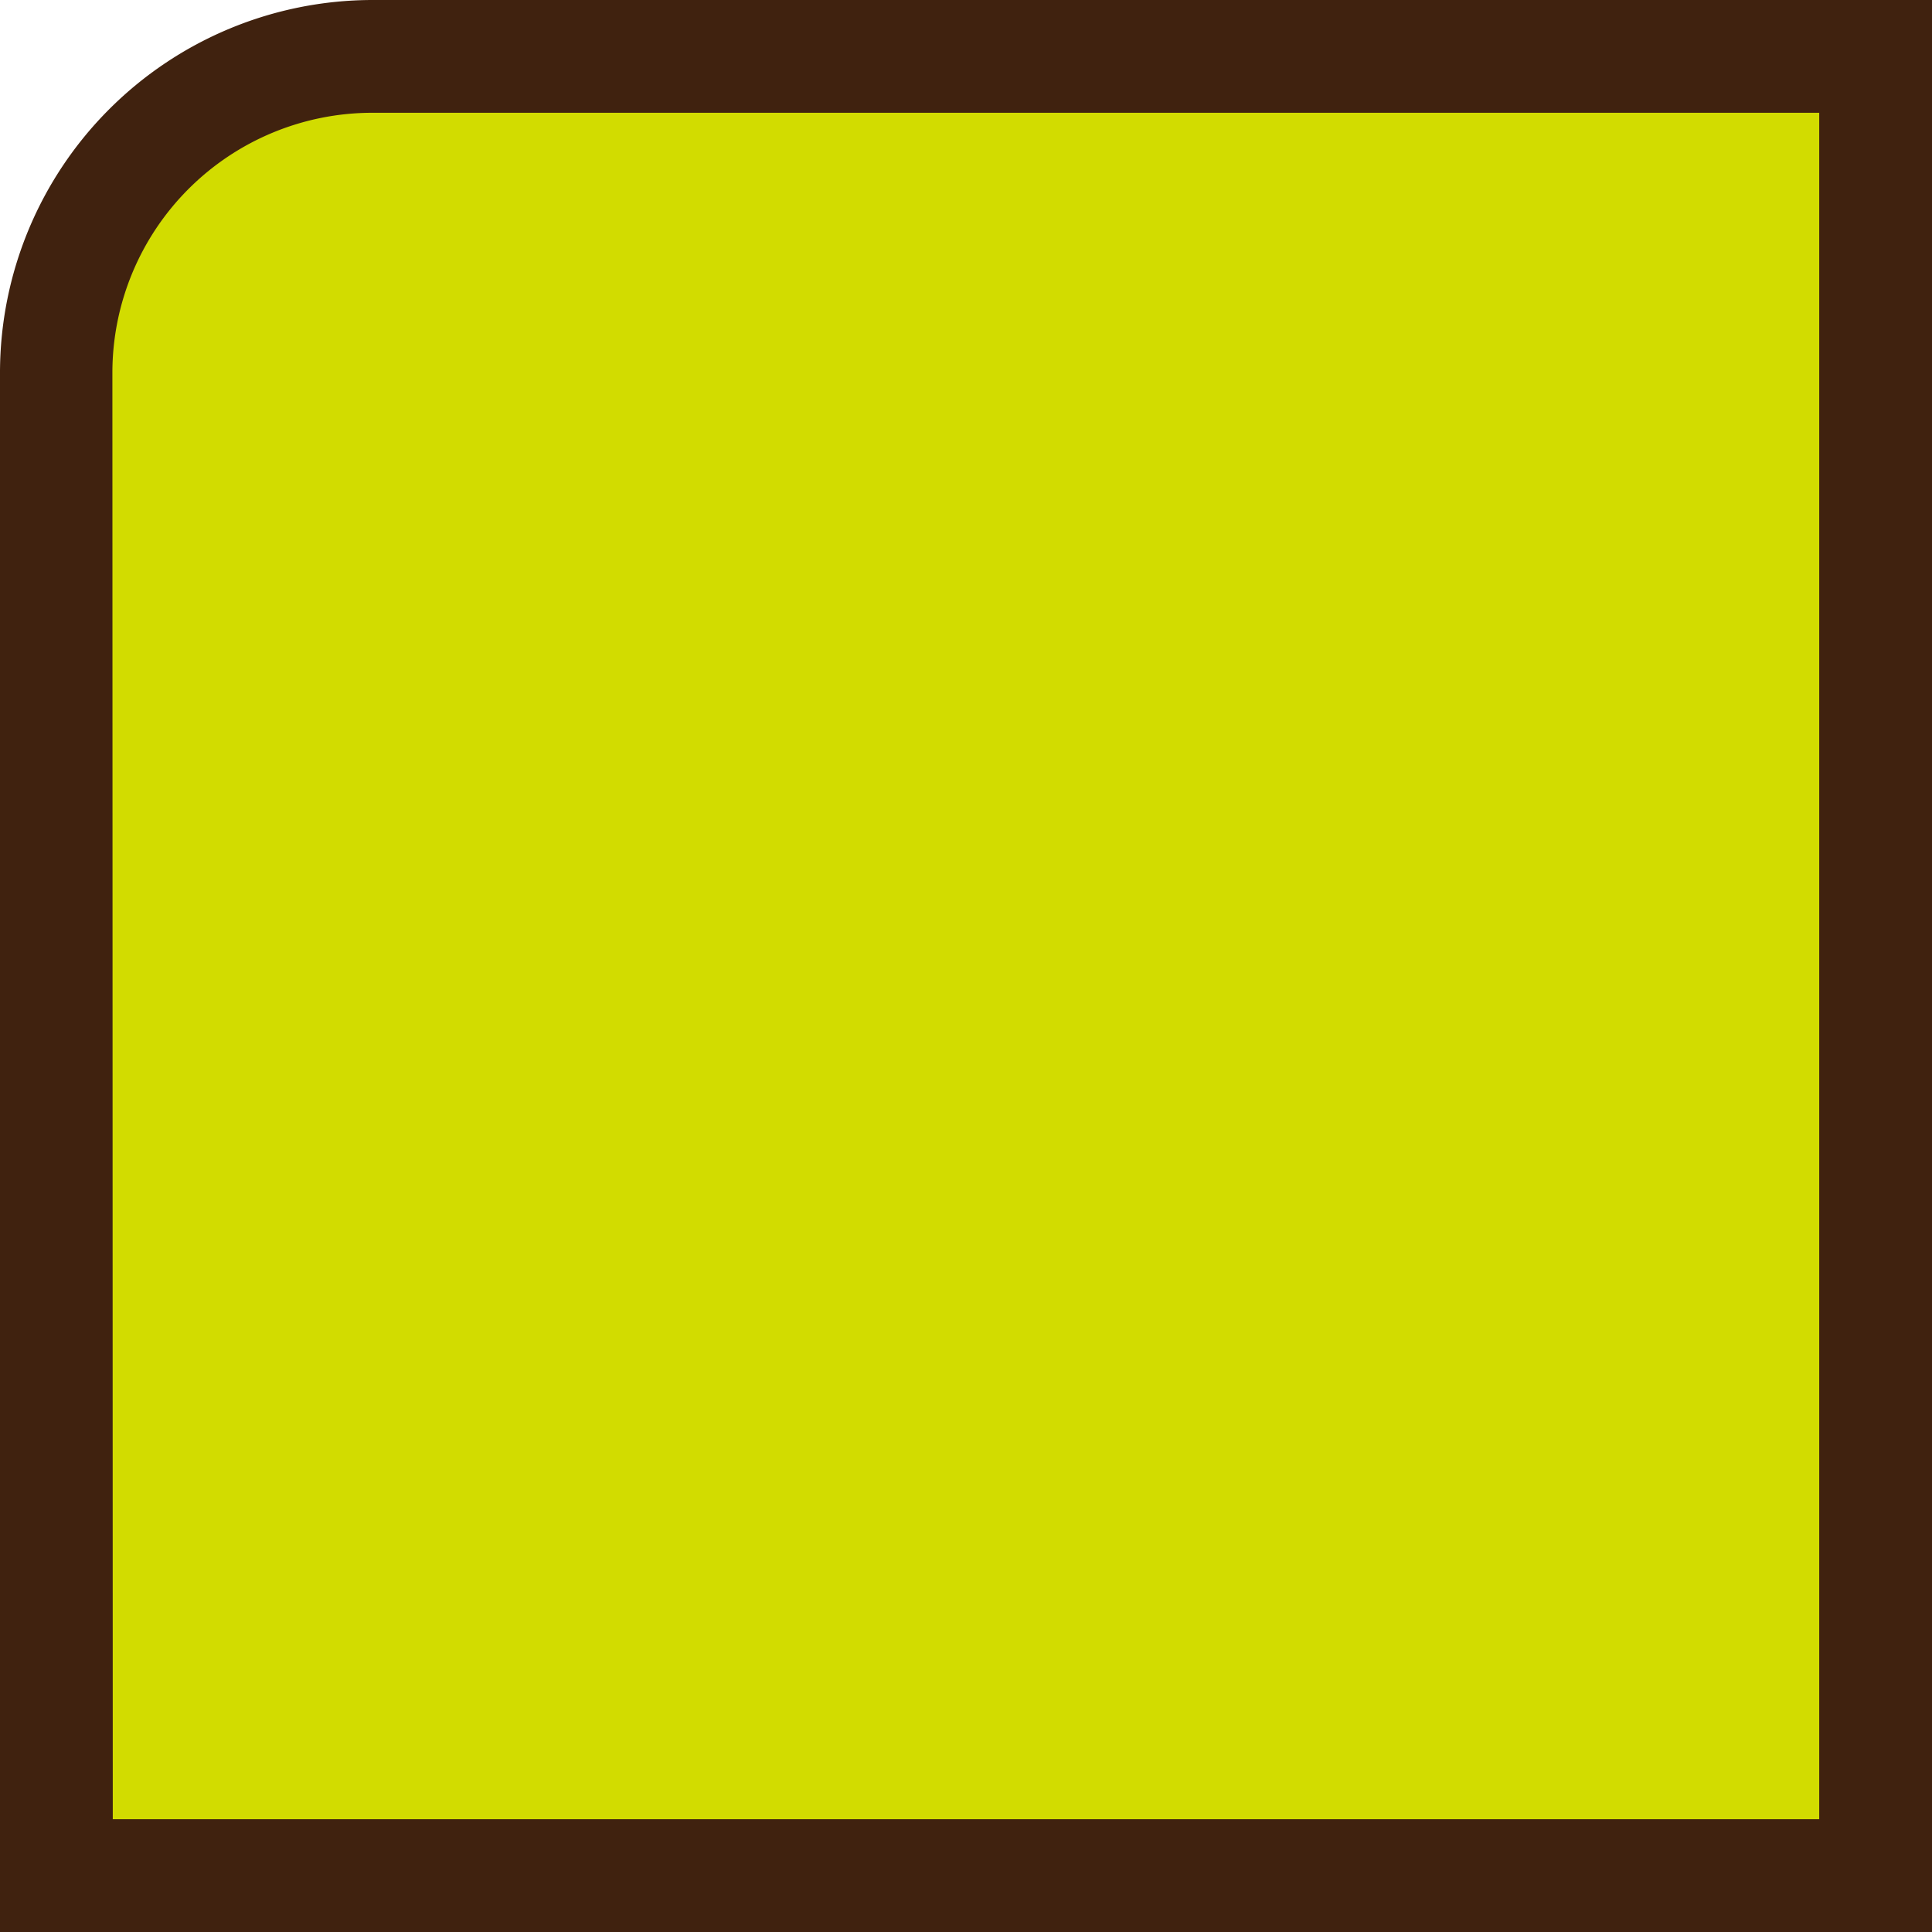 <svg xmlns="http://www.w3.org/2000/svg" viewBox="0 0 200.61 200.61"><defs><style>.a57a1a4a-adf6-4f40-9872-fca4bce79443{fill:#d2dc00;}.f160acaa-9d95-4a33-a8ae-dae4bf3b159f{fill:#40220f;}</style></defs><title>方塊1</title><g id="bb3ec970-3d72-4933-a08e-5463e517ed57" data-name="圖層 2"><g id="f23ff11d-3cab-4b13-8f99-c308a6c940b3" data-name="圖層 1"><path class="a57a1a4a-adf6-4f40-9872-fca4bce79443" d="M194.75,5.86H38.67A32.81,32.81,0,0,0,5.86,38.67V194.75H194.75Z"/><path class="f160acaa-9d95-4a33-a8ae-dae4bf3b159f" d="M200.61,200.61H0V38.67A38.72,38.72,0,0,1,38.67,0H200.61ZM11.71,188.9H188.9V11.71H38.67a27,27,0,0,0-27,27Z"/></g></g></svg>